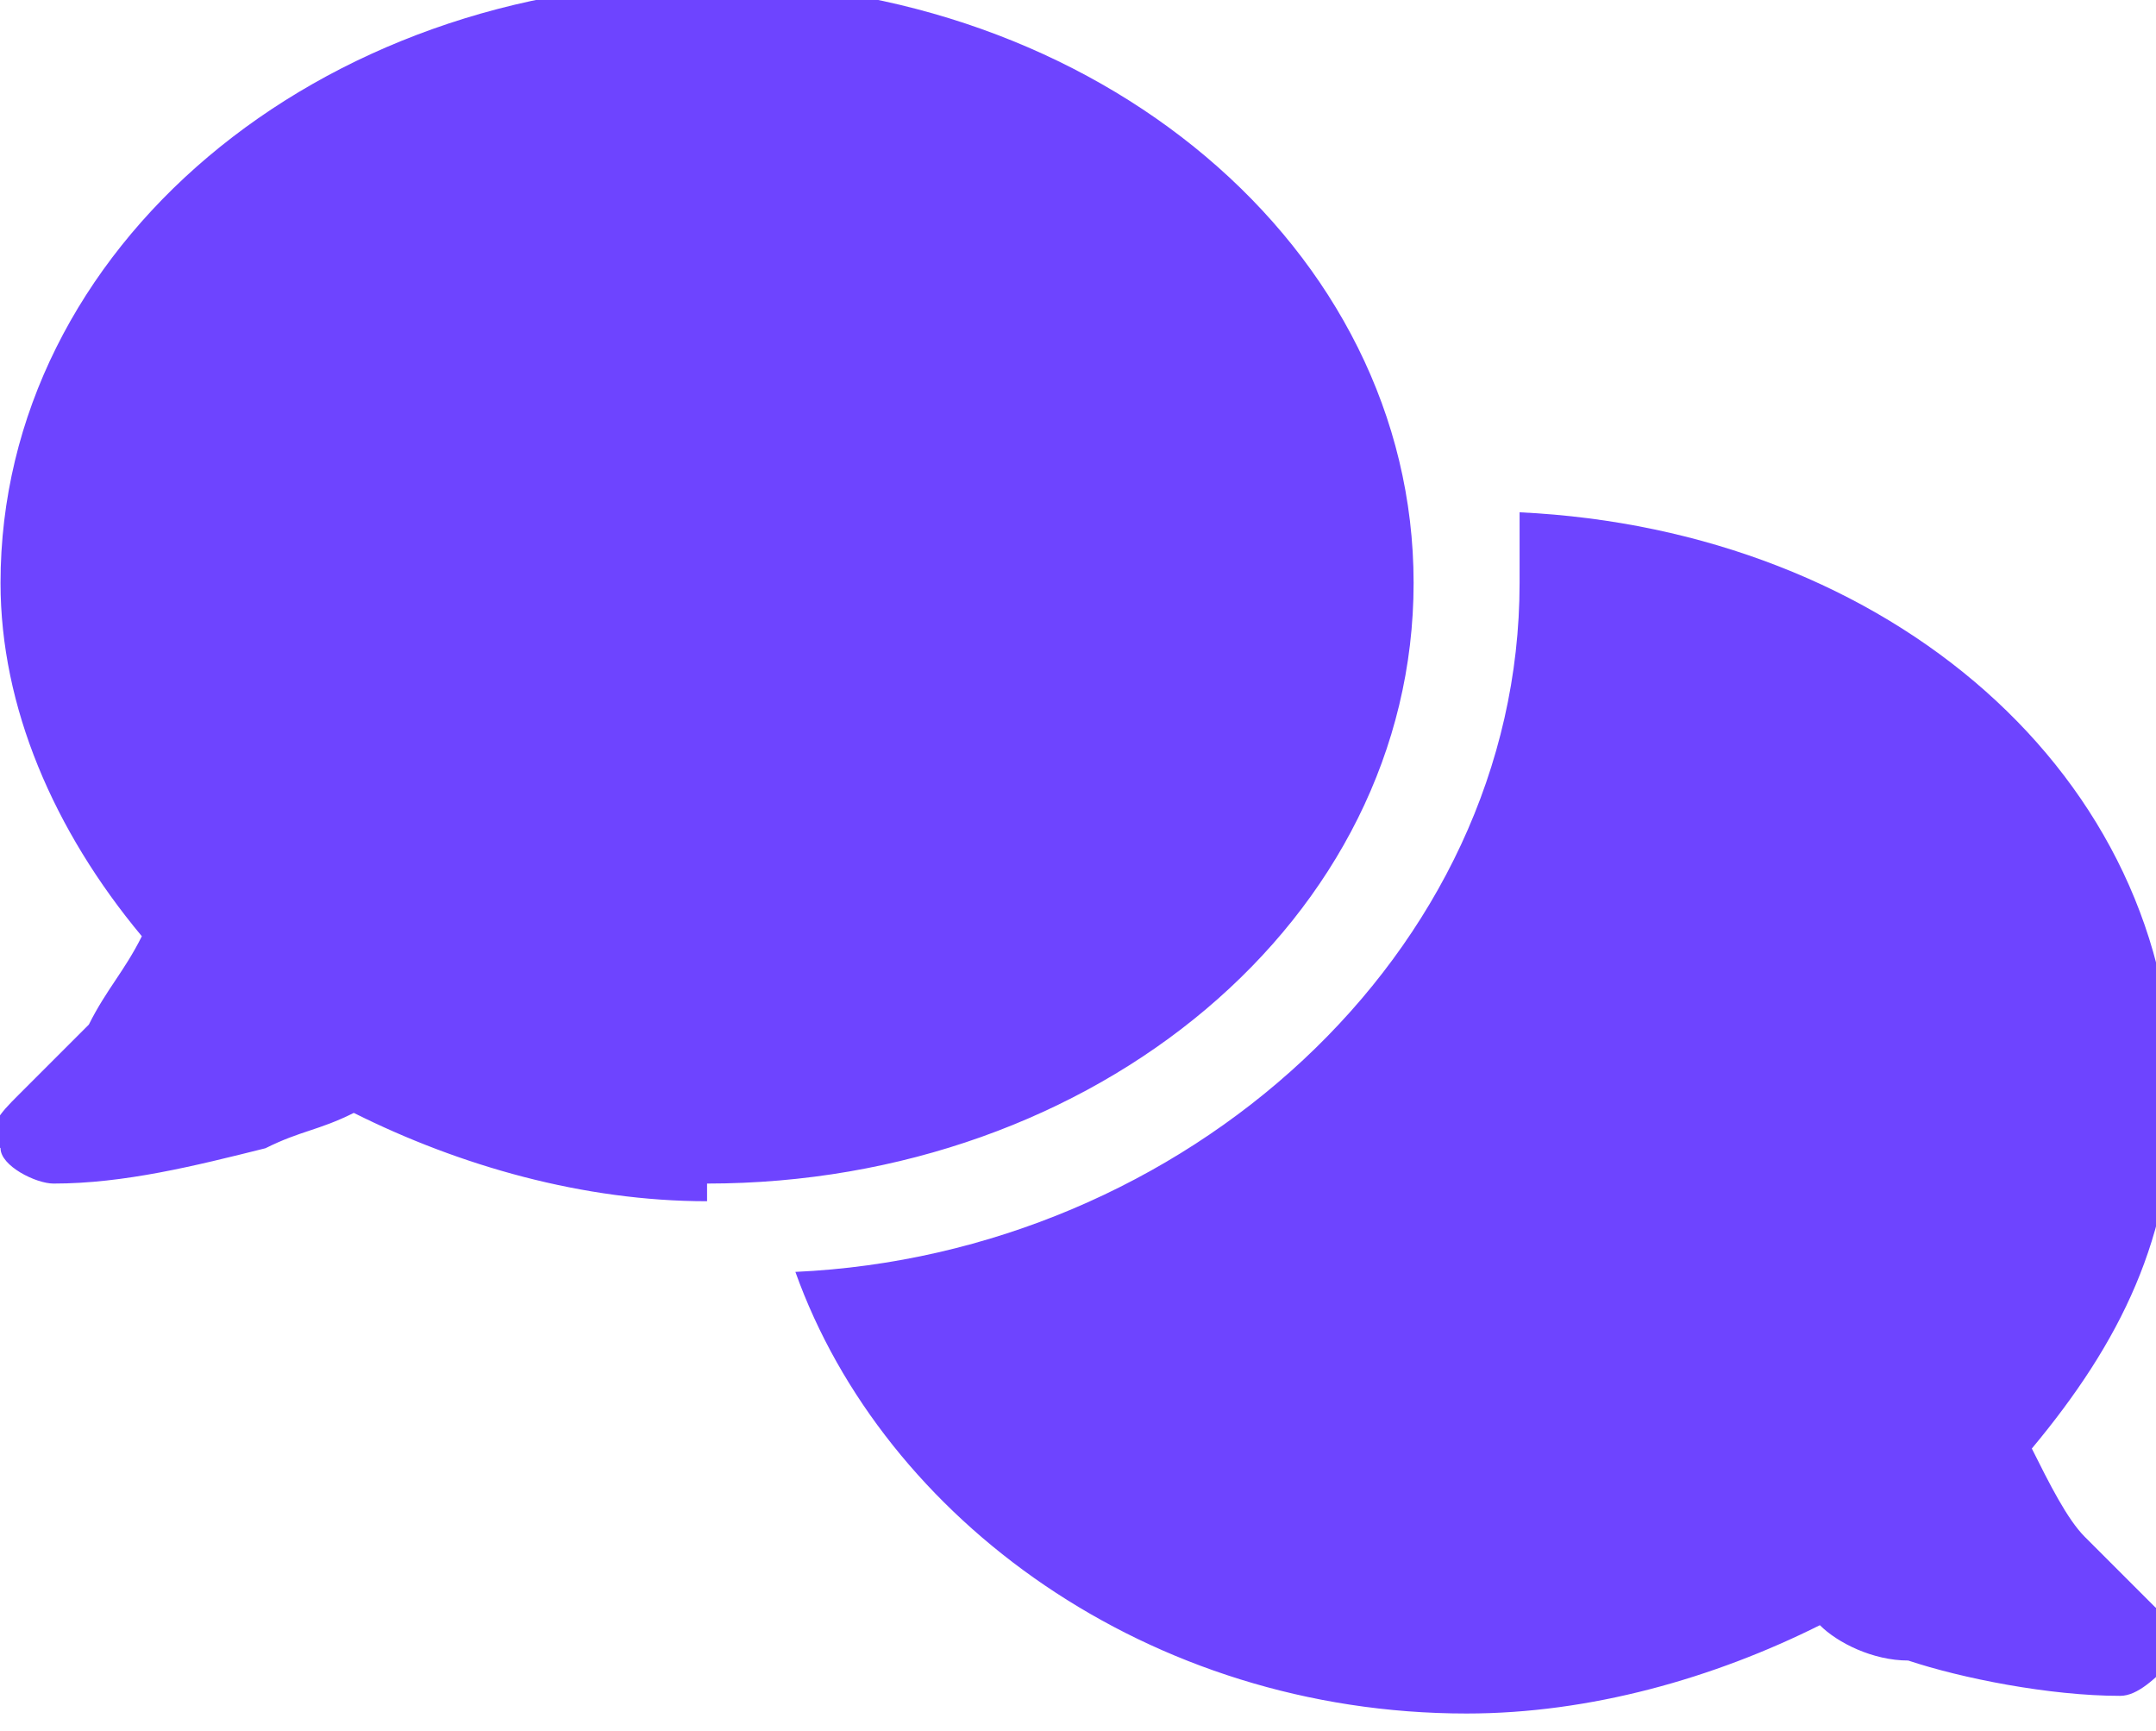 <?xml version="1.0" encoding="UTF-8"?>
<!DOCTYPE svg PUBLIC "-//W3C//DTD SVG 1.1//EN" "http://www.w3.org/Graphics/SVG/1.1/DTD/svg11.dtd">
<!-- Creator: CorelDRAW 2021 (64-Bit) -->
<svg xmlns="http://www.w3.org/2000/svg" xml:space="preserve" width="0.208in" height="0.167in" version="1.1" style="shape-rendering:geometricPrecision; text-rendering:geometricPrecision; image-rendering:optimizeQuality; fill-rule:evenodd; clip-rule:evenodd"
viewBox="0 0 1.22 0.98"
 xmlns:xlink="http://www.w3.org/1999/xlink"
 xmlns:xodm="http://www.corel.com/coreldraw/odm/2003">
 <defs>
  <style type="text/css">
   <![CDATA[
    .fil0 {fill:#6E44FF;fill-rule:nonzero}
   ]]>
  </style>
 </defs>
 <g id="Layer_x0020_1">
  <path class="fil0" d="M0.4 0.67c0.22,0 0.4,-0.15 0.4,-0.34 0,-0.19 -0.18,-0.34 -0.4,-0.34 -0.22,0 -0.4,0.15 -0.4,0.34 0,0.07 0.03,0.14 0.08,0.2 -0.01,0.02 -0.02,0.03 -0.03,0.05 -0.01,0.01 -0.02,0.02 -0.03,0.03 -0,0 -0.01,0.01 -0.01,0.01 -0,0 -0,0 -0,0l-0 0 0 0 0 0c-0.01,0.01 -0.02,0.02 -0.01,0.03 0,0.01 0.02,0.02 0.03,0.02 0.04,0 0.08,-0.01 0.12,-0.02 0.02,-0.01 0.03,-0.01 0.05,-0.02 0.06,0.03 0.13,0.05 0.2,0.05zm0.46 -0.34c0,0.21 -0.19,0.38 -0.41,0.39 0.05,0.14 0.2,0.25 0.38,0.25 0.07,0 0.14,-0.02 0.2,-0.05 0.01,0.01 0.03,0.02 0.05,0.02 0.03,0.01 0.08,0.02 0.12,0.02 0.01,0 0.02,-0.01 0.03,-0.02 0,-0.01 -0,-0.03 -0.01,-0.03l0 0 0 0 -0 -0c-0,-0 -0,-0 -0,-0 -0,-0 -0,-0 -0.01,-0.01 -0.01,-0.01 -0.02,-0.02 -0.03,-0.03 -0.01,-0.01 -0.02,-0.03 -0.03,-0.05 0.05,-0.06 0.08,-0.12 0.08,-0.2 0,-0.18 -0.16,-0.32 -0.37,-0.33 0,0.01 0,0.02 0,0.03l0 0z"/>
 </g>
</svg>
